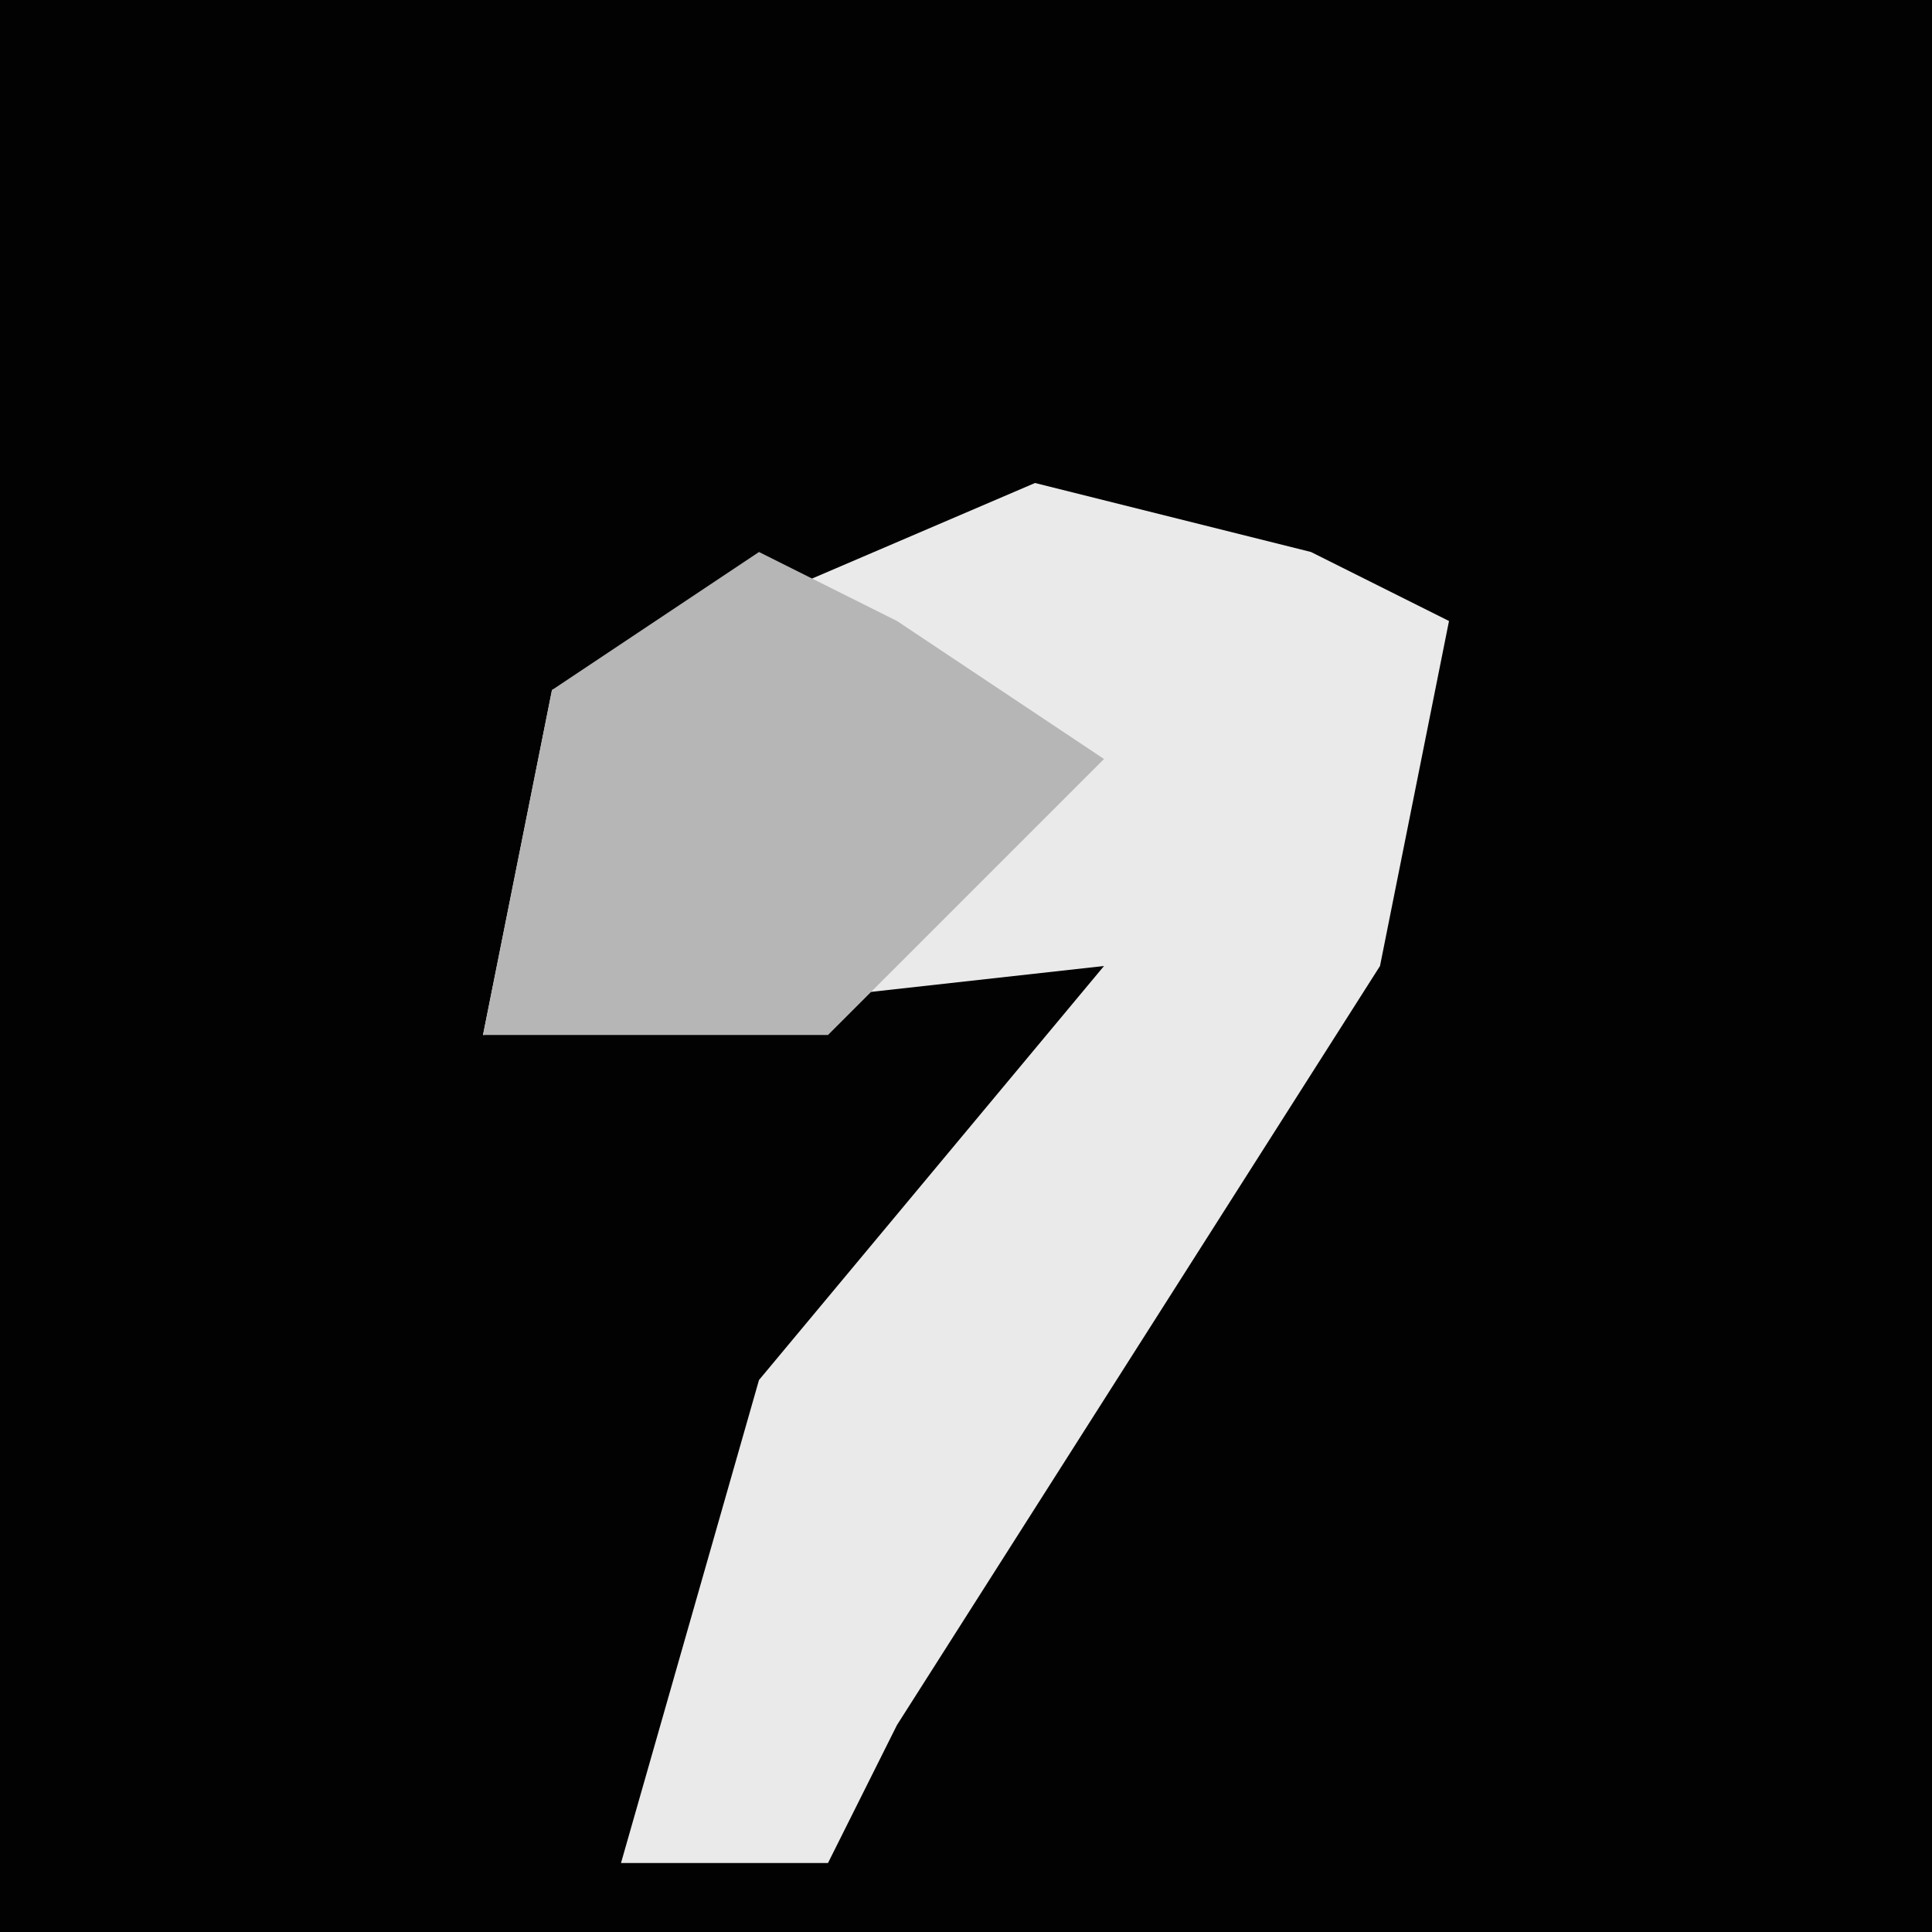 <?xml version="1.0" encoding="UTF-8"?>
<svg version="1.1" xmlns="http://www.w3.org/2000/svg" width="28" height="28">
<path d="M0,0 L28,0 L28,28 L0,28 Z " fill="#020202" transform="translate(0,0)"/>
<path d="M0,0 L4,1 L6,2 L5,7 L-2,18 L-3,20 L-6,20 L-4,13 L1,7 L-8,8 L-7,3 Z " fill="#EAEAEA" transform="translate(15,7)"/>
<path d="M0,0 L2,1 L5,3 L1,7 L-4,7 L-3,2 Z " fill="#B6B6B6" transform="translate(11,8)"/>
</svg>
